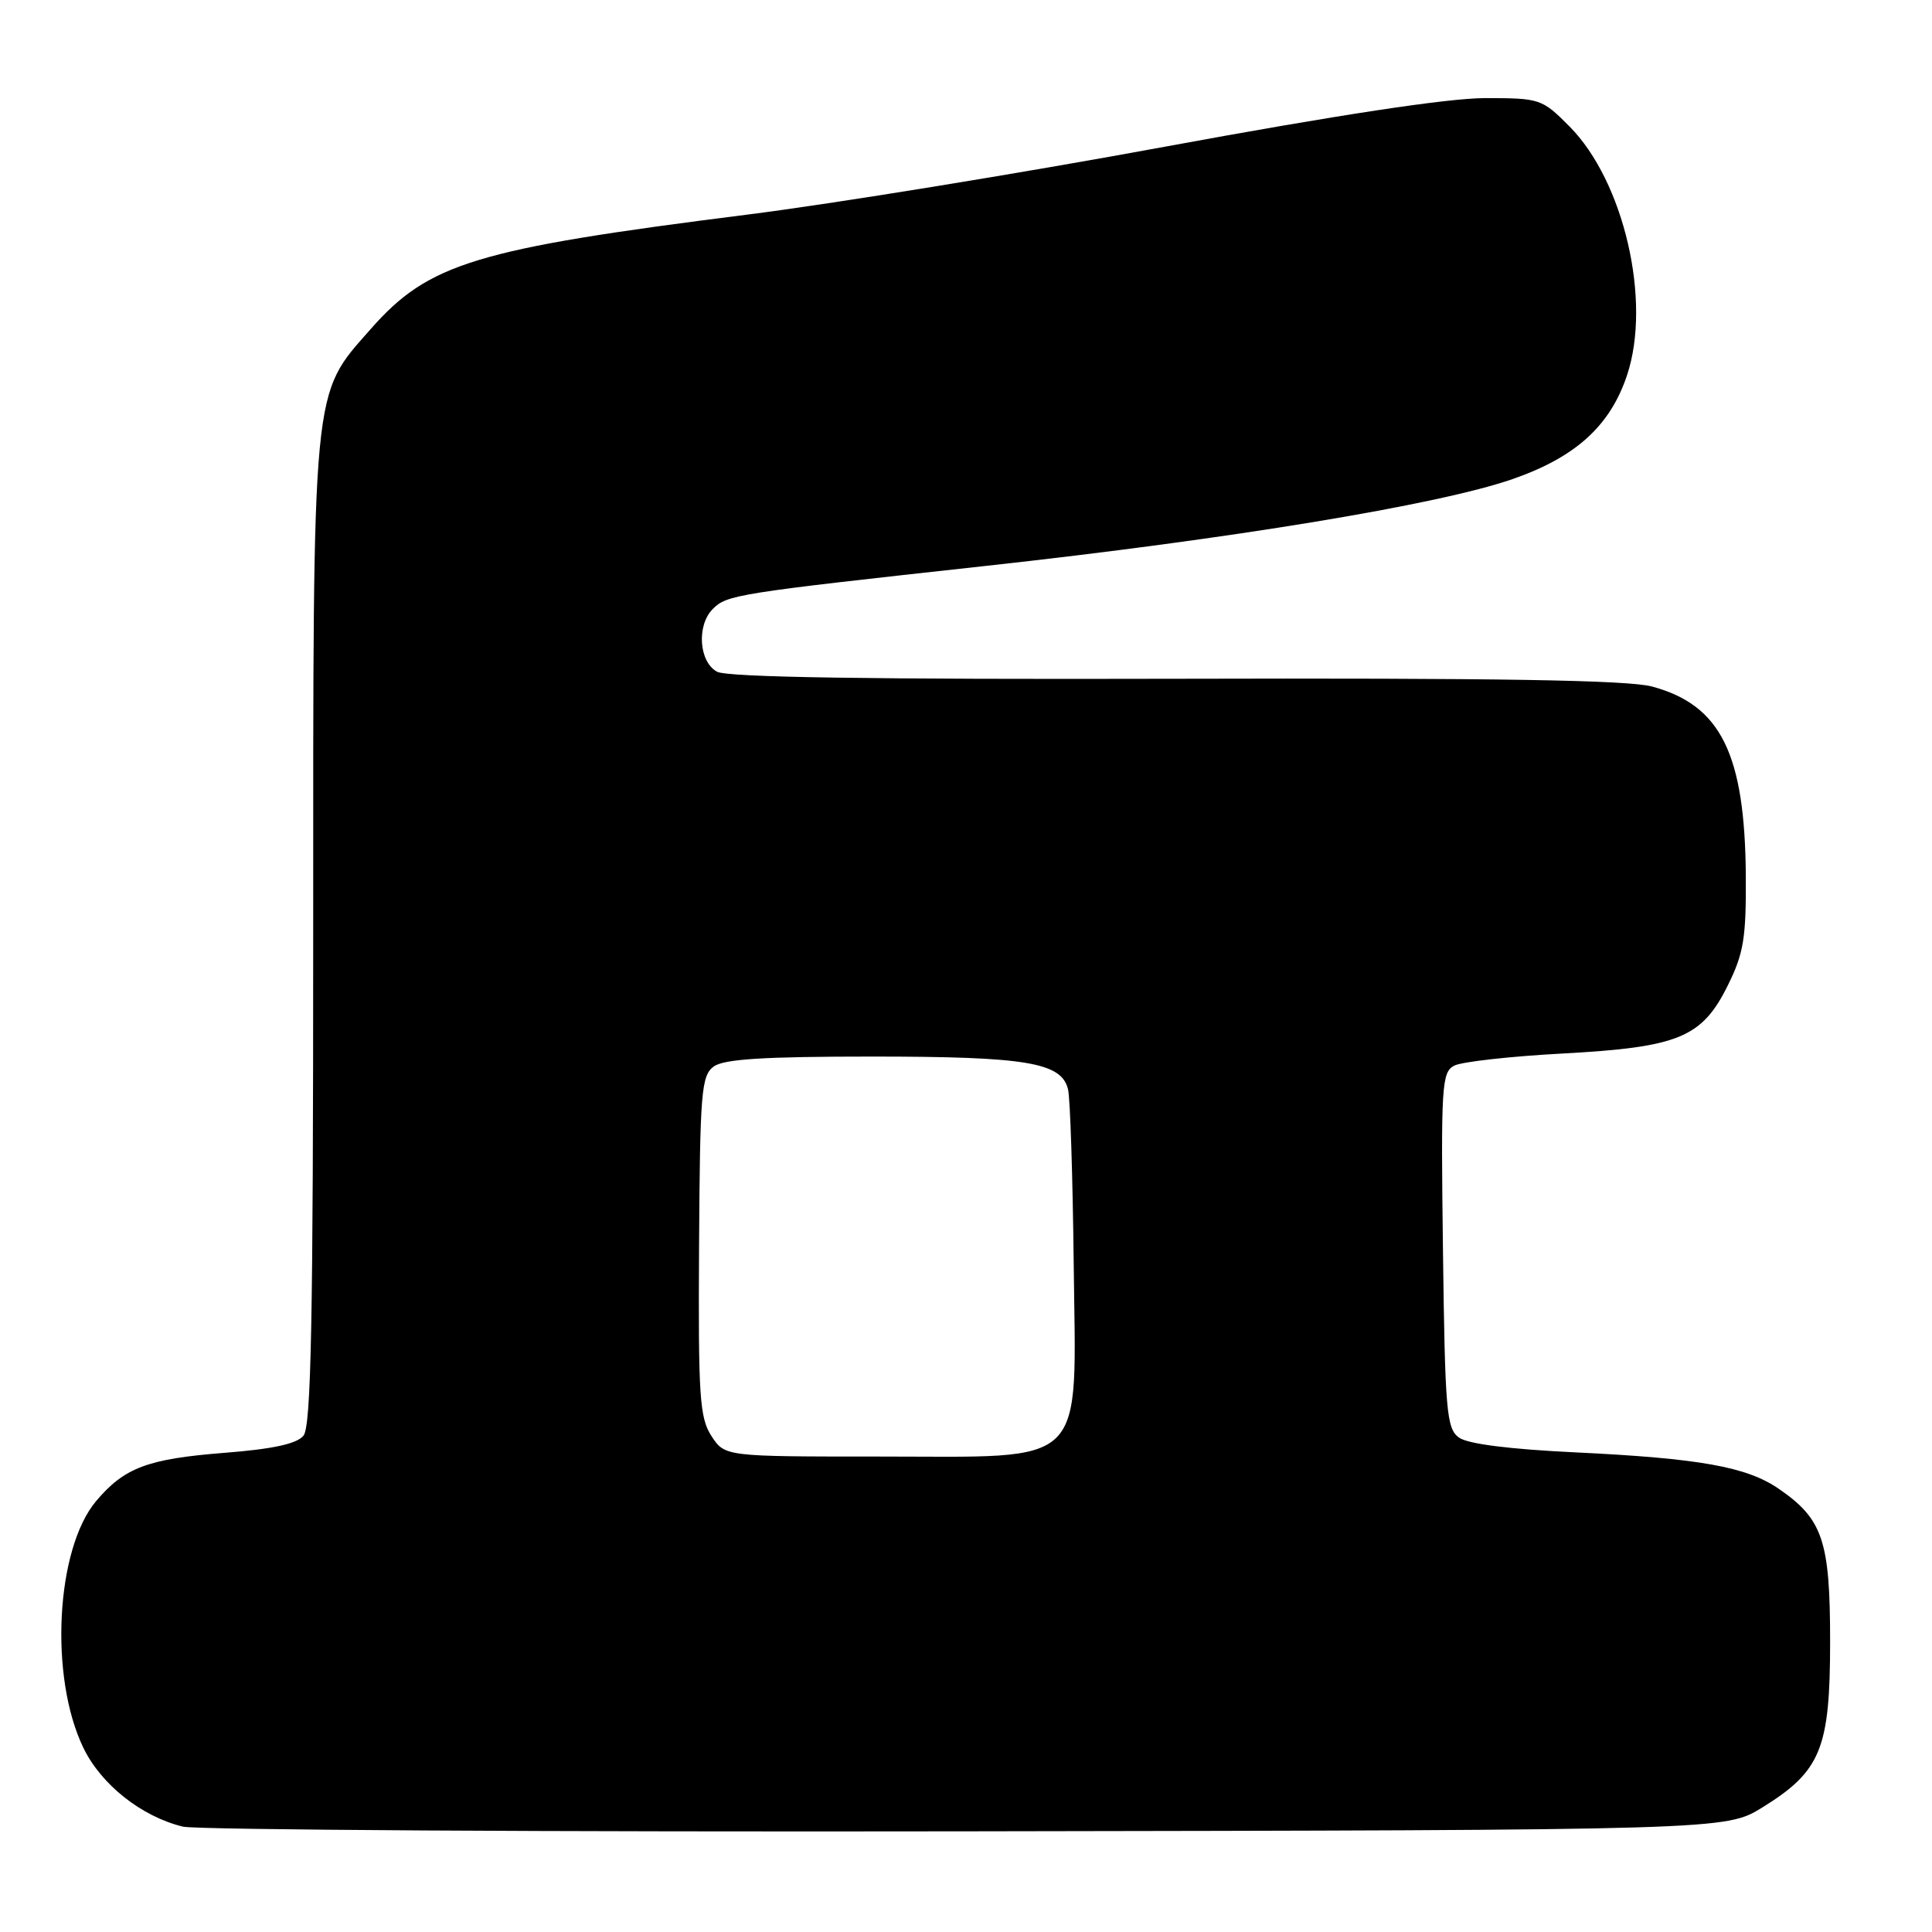 <?xml version="1.0" encoding="UTF-8" standalone="no"?>
<!DOCTYPE svg PUBLIC "-//W3C//DTD SVG 1.1//EN" "http://www.w3.org/Graphics/SVG/1.1/DTD/svg11.dtd" >
<svg xmlns="http://www.w3.org/2000/svg" xmlns:xlink="http://www.w3.org/1999/xlink" version="1.1" viewBox="0 0 256 256">
 <g >
 <path fill="currentColor"
d=" M 233.53 239.49 C 241.28 234.69 242.50 231.71 242.50 217.50 C 242.50 204.13 241.53 201.27 235.66 197.25 C 231.43 194.35 225.17 193.24 208.81 192.45 C 200.00 192.03 194.47 191.33 193.31 190.48 C 191.67 189.29 191.47 186.96 191.20 165.64 C 190.92 143.83 191.03 142.06 192.70 141.20 C 193.69 140.69 200.12 139.97 207.00 139.60 C 222.45 138.76 225.51 137.50 228.95 130.56 C 231.05 126.32 231.38 124.28 231.33 116.06 C 231.21 99.87 228.02 93.43 218.91 90.97 C 215.71 90.11 198.40 89.83 155.77 89.94 C 115.37 90.04 96.40 89.75 95.02 89.01 C 92.61 87.72 92.28 82.86 94.45 80.69 C 96.34 78.81 97.50 78.62 130.50 75.00 C 163.08 71.43 190.60 66.89 200.40 63.49 C 208.79 60.58 213.37 56.42 215.60 49.69 C 218.86 39.88 215.18 24.01 207.96 16.75 C 204.32 13.09 204.07 13.00 196.78 13.00 C 191.89 13.00 177.27 15.22 154.41 19.43 C 135.21 22.97 110.28 27.02 99.00 28.44 C 63.03 32.98 56.80 34.87 49.12 43.60 C 41.28 52.51 41.50 50.18 41.50 123.59 C 41.50 175.19 41.23 189.01 40.21 190.24 C 39.32 191.32 36.13 192.01 29.71 192.51 C 19.55 193.31 16.47 194.47 12.73 198.91 C 7.39 205.26 6.51 222.23 11.05 231.60 C 13.41 236.48 18.76 240.71 24.24 242.04 C 26.03 242.47 72.76 242.75 128.08 242.66 C 228.66 242.50 228.66 242.50 233.53 239.49 Z  M 94.27 190.28 C 92.70 187.86 92.51 185.05 92.63 165.10 C 92.75 144.68 92.93 142.53 94.57 141.32 C 95.92 140.33 101.22 140.00 115.54 140.00 C 136.04 140.00 140.67 140.78 141.52 144.35 C 141.81 145.53 142.14 155.87 142.27 167.32 C 142.57 194.88 144.46 193.00 116.47 193.00 C 96.05 193.00 96.05 193.00 94.27 190.28 Z "/>
</g>
</svg>